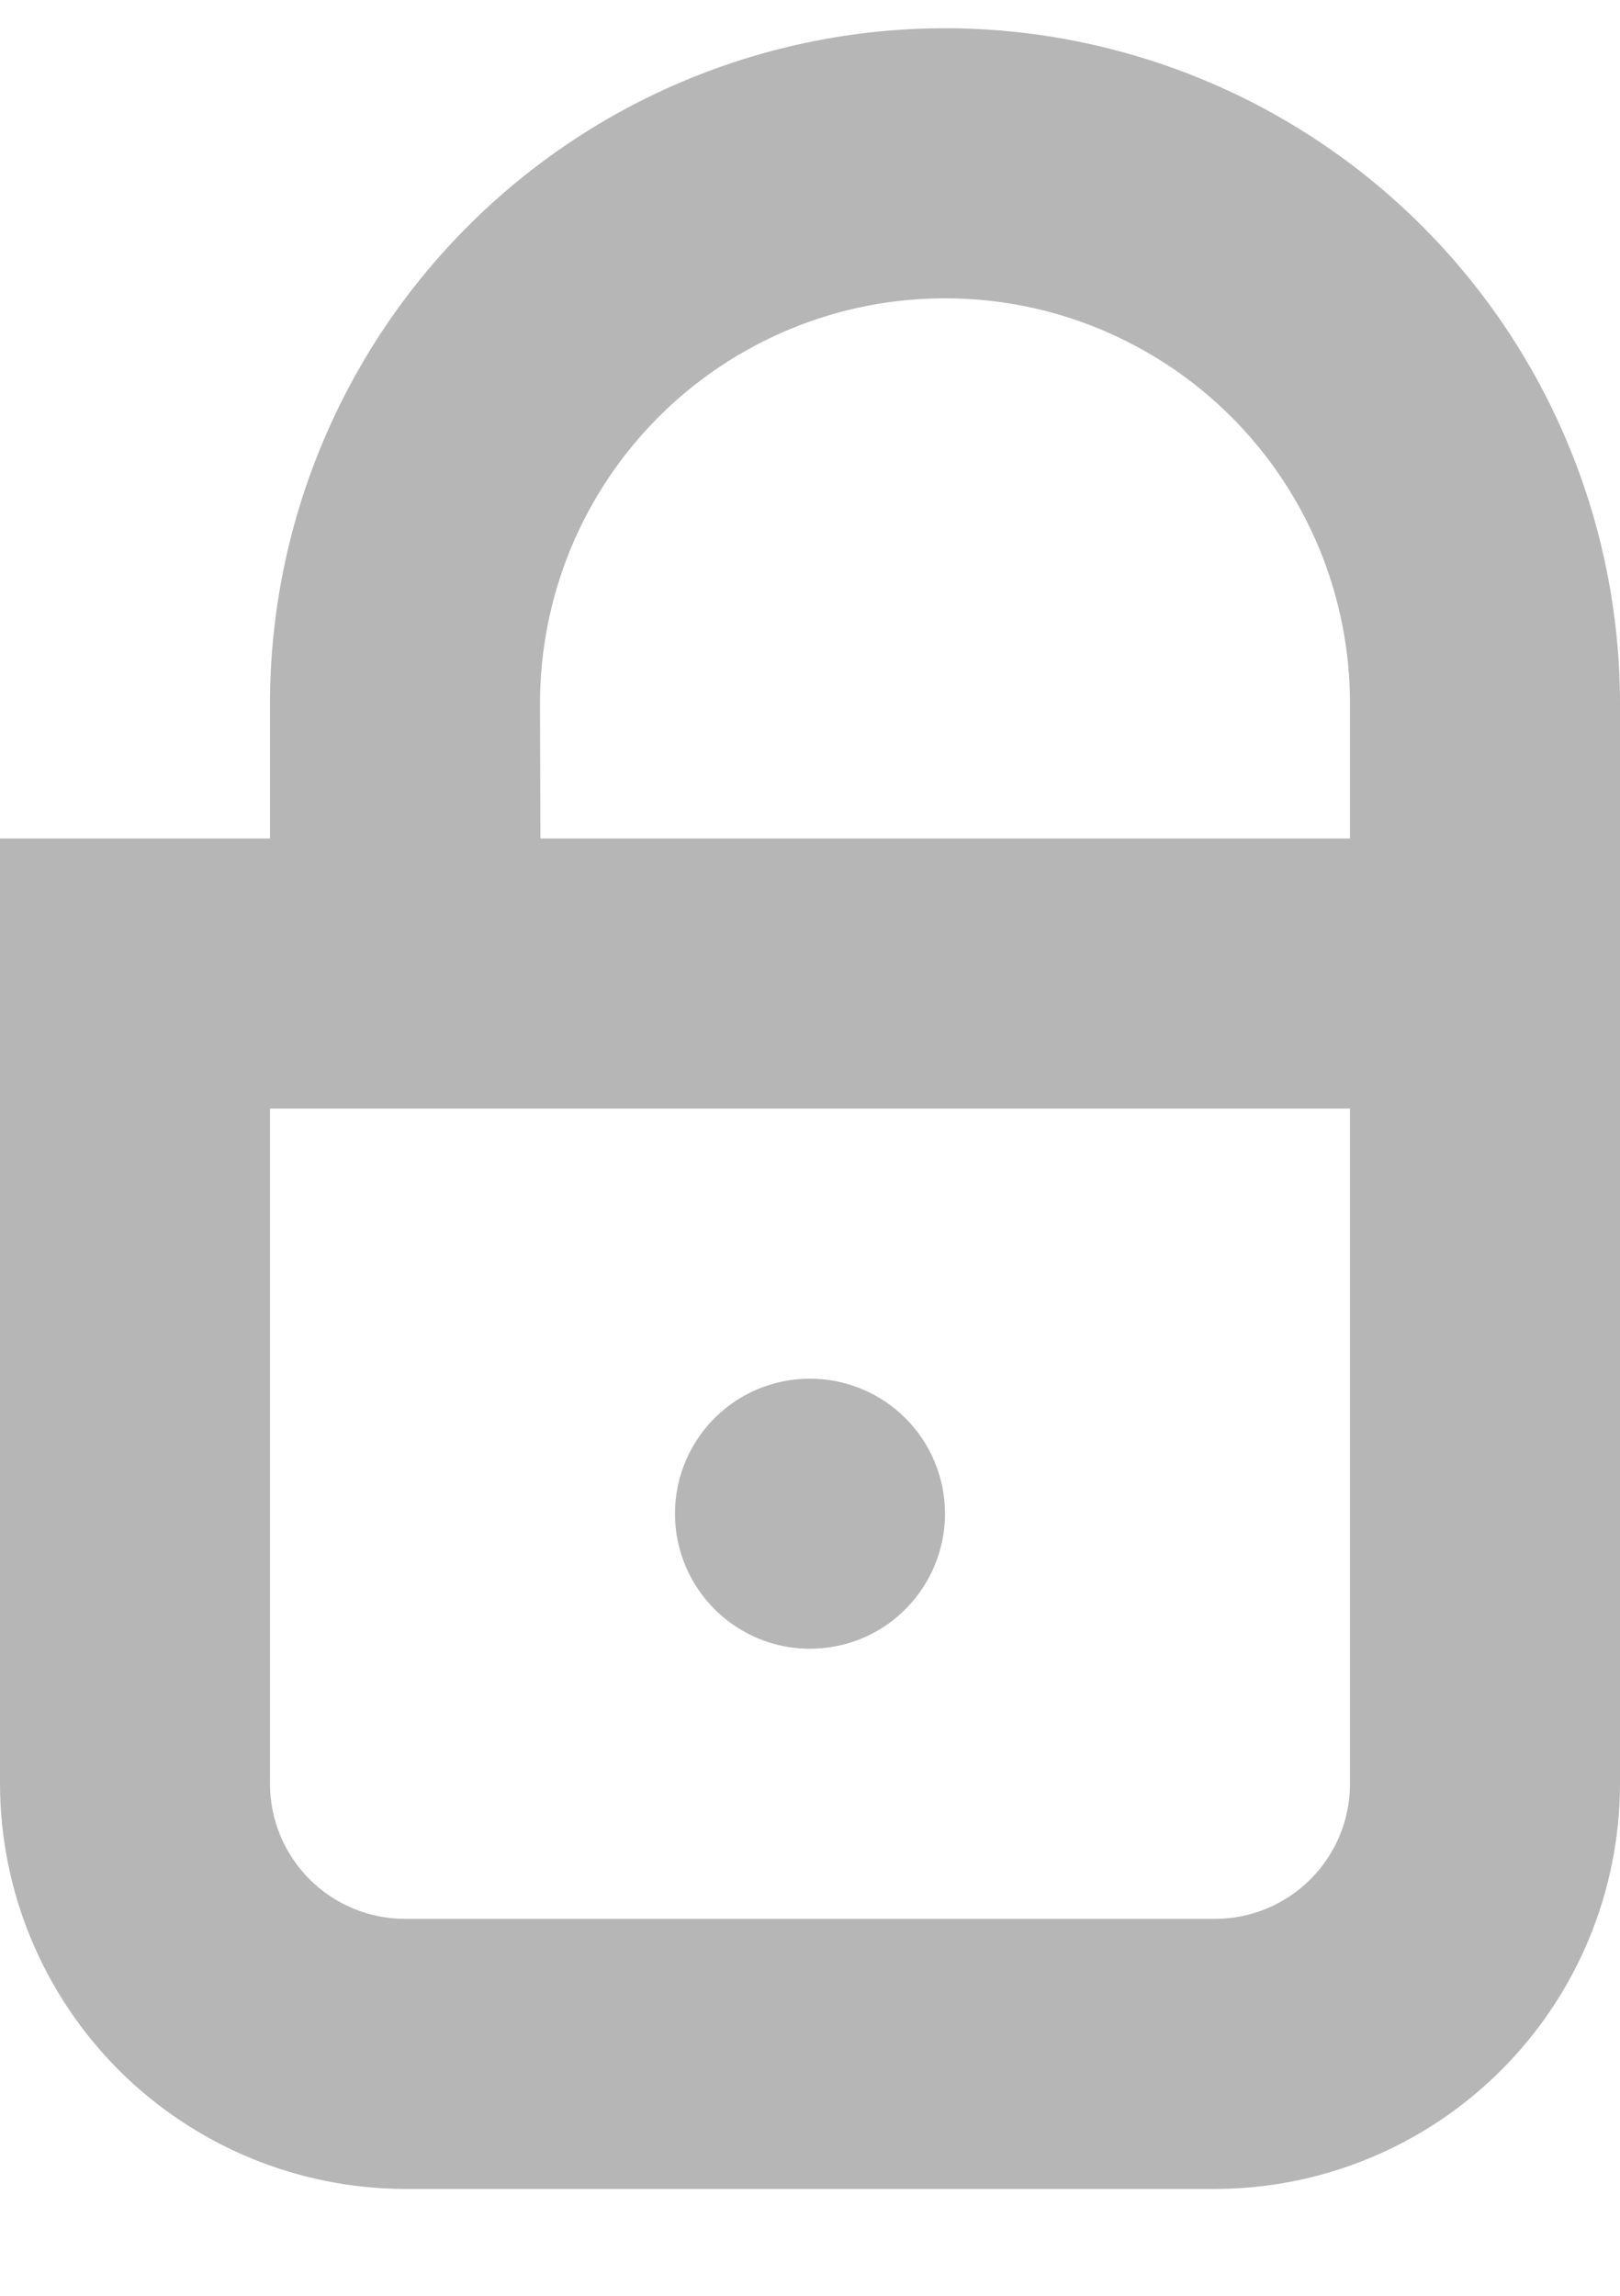 <svg width="12" height="17" viewBox="0 0 12 17" fill="none" xmlns="http://www.w3.org/2000/svg">
<path d="M7 0.209C5.674 0.21 4.403 0.737 3.466 1.675C2.529 2.612 2.001 3.883 2 5.209V6.209H0V13.209C0.001 14.004 0.318 14.766 0.88 15.329C1.443 15.891 2.205 16.207 3 16.209H9C9.795 16.208 10.558 15.892 11.12 15.329C11.683 14.767 11.999 14.004 12 13.209V5.209C11.999 3.883 11.472 2.612 10.534 1.674C9.597 0.737 8.326 0.21 7 0.209ZM4 5.209C4 4.815 4.078 4.425 4.228 4.061C4.379 3.697 4.6 3.366 4.879 3.087C5.157 2.809 5.488 2.588 5.852 2.437C6.216 2.286 6.606 2.209 7 2.209C7.394 2.209 7.784 2.286 8.148 2.437C8.512 2.588 8.843 2.809 9.121 3.087C9.4 3.366 9.621 3.697 9.772 4.061C9.922 4.425 10 4.815 10 5.209V6.209H4.003L4 5.209ZM9 14.209H3C2.735 14.209 2.48 14.103 2.293 13.916C2.105 13.728 2 13.474 2 13.209V8.209H10V13.209C10 13.474 9.895 13.728 9.707 13.916C9.52 14.103 9.265 14.209 9 14.209ZM7 11.209C7 11.406 6.941 11.6 6.831 11.764C6.722 11.929 6.565 12.057 6.383 12.133C6.2 12.208 5.999 12.228 5.805 12.19C5.611 12.151 5.433 12.056 5.293 11.916C5.153 11.776 5.058 11.598 5.019 11.404C4.981 11.21 5 11.009 5.076 10.826C5.152 10.643 5.28 10.487 5.444 10.377C5.609 10.267 5.802 10.209 6 10.209C6.265 10.209 6.52 10.314 6.707 10.502C6.895 10.689 7 10.944 7 11.209Z" fill="#B6B6B6"/>
</svg>
